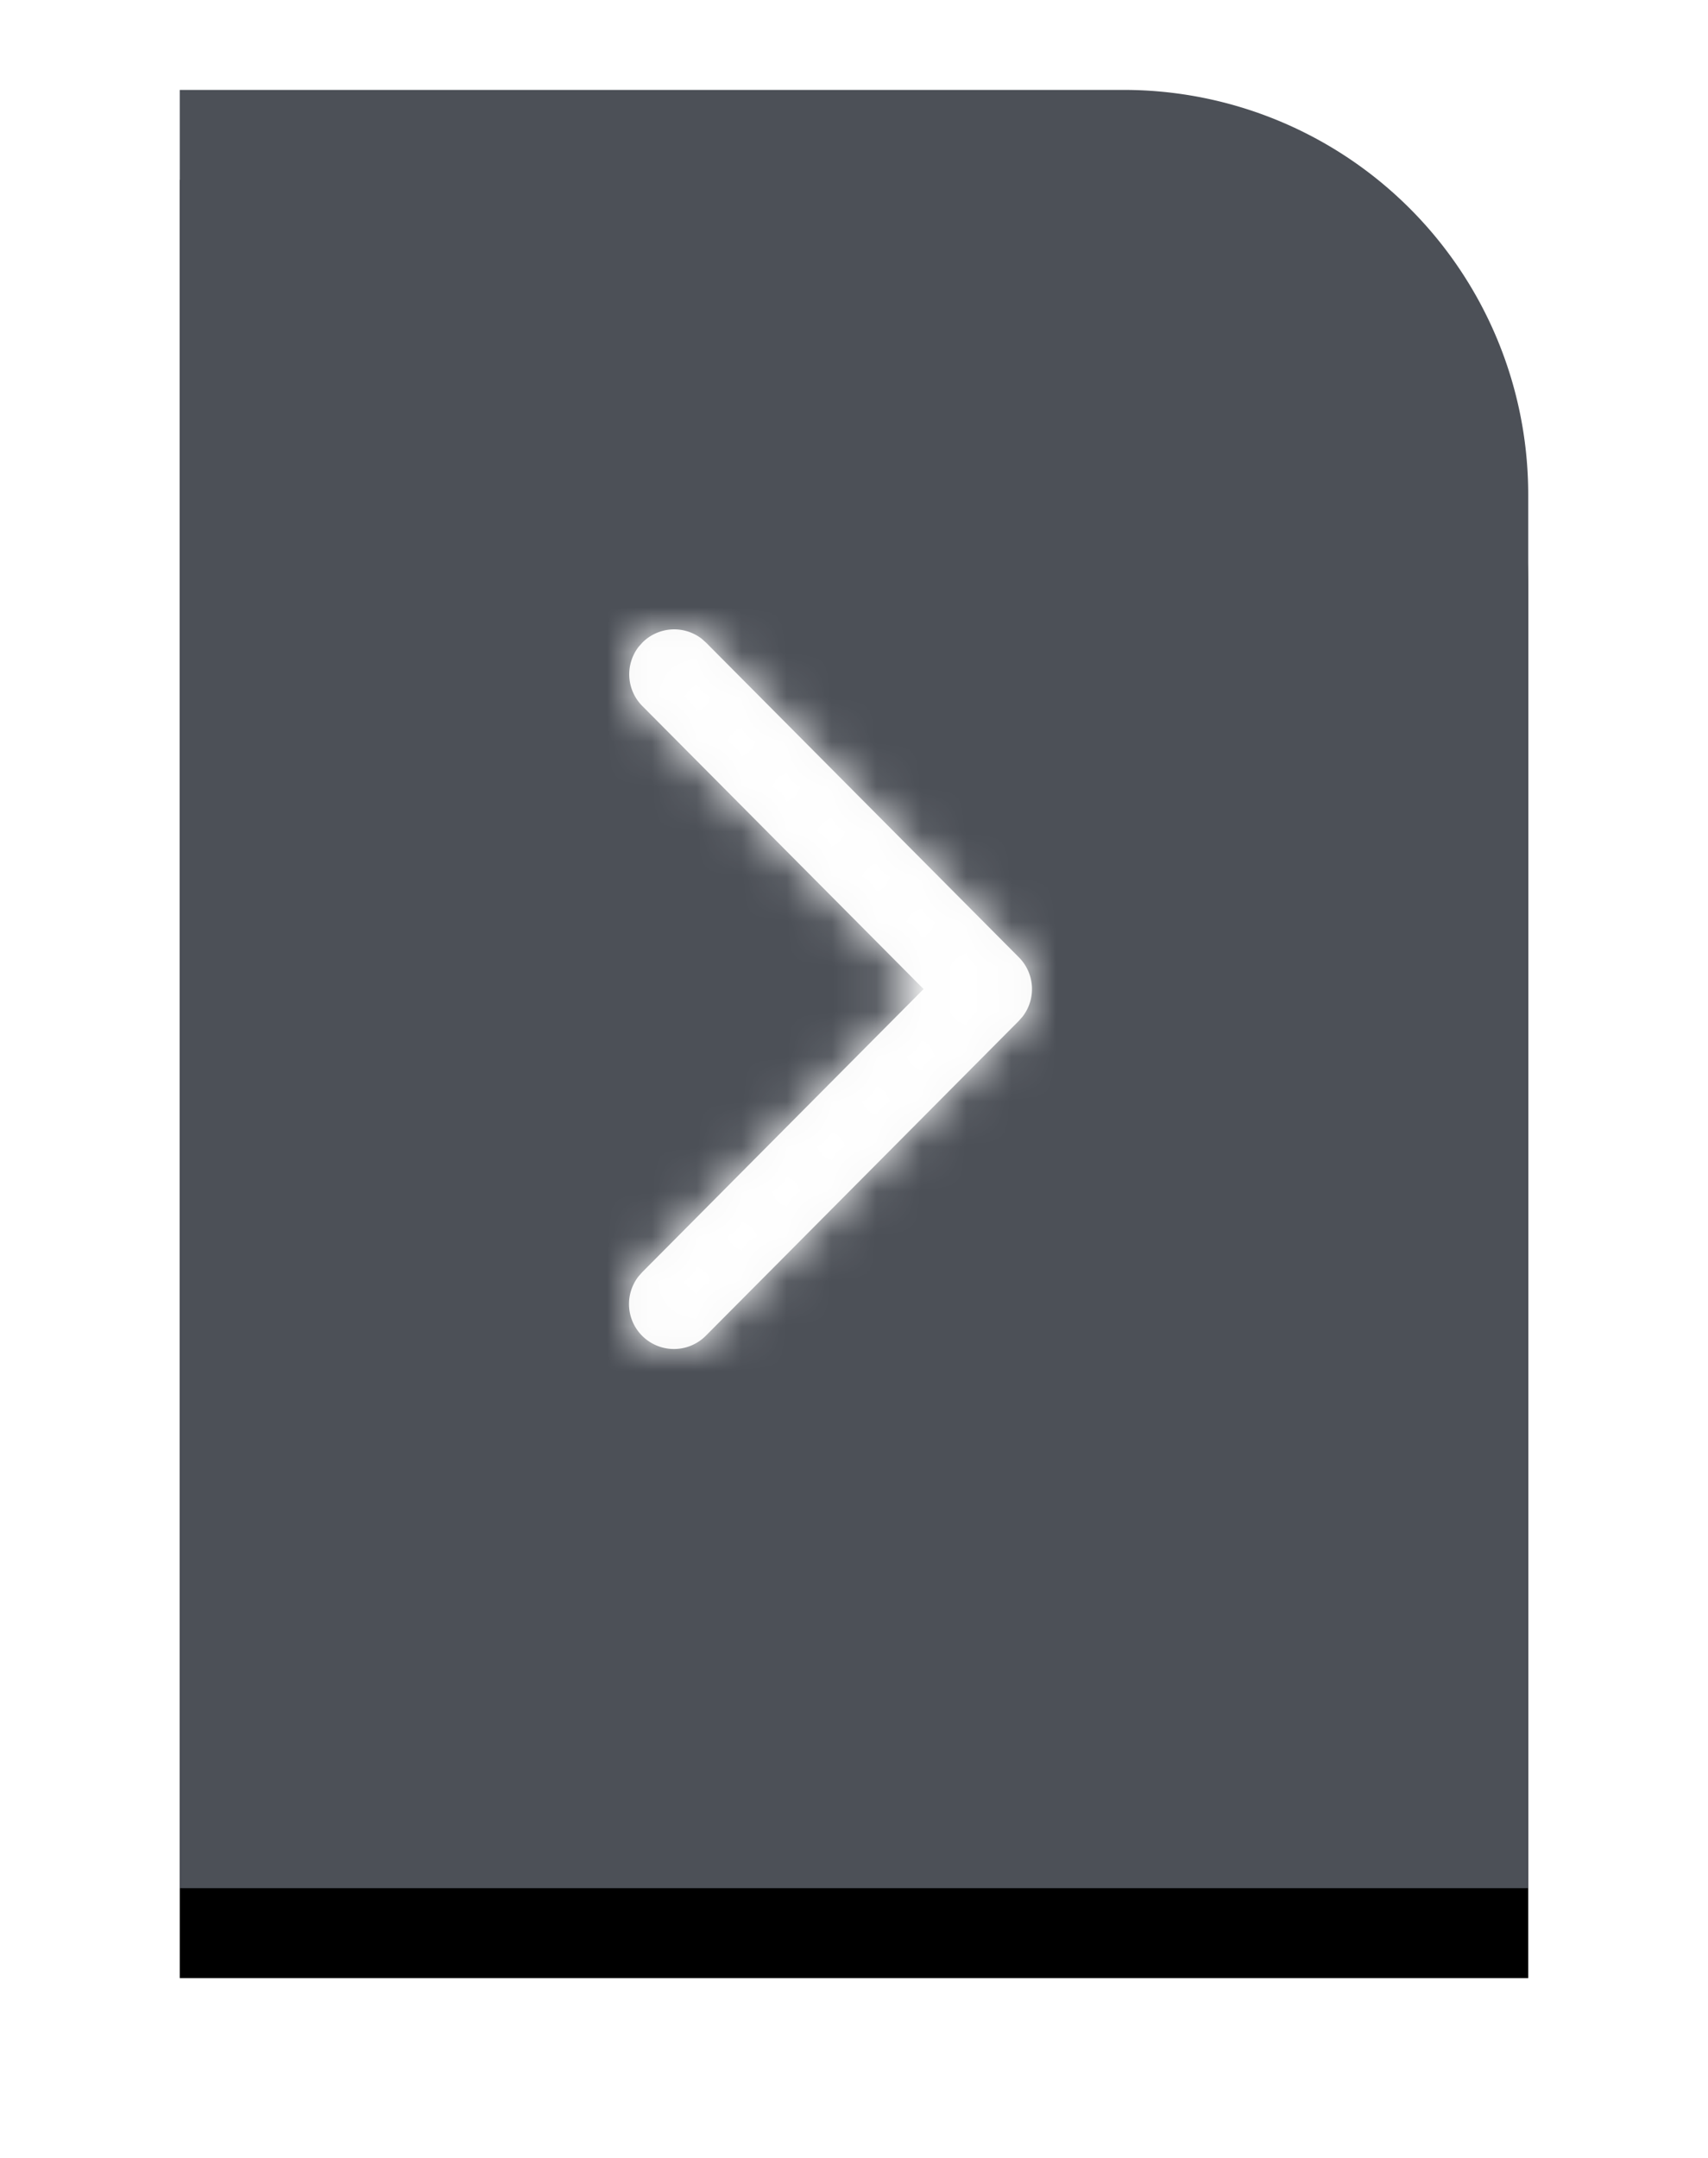<svg xmlns="http://www.w3.org/2000/svg" xmlns:xlink="http://www.w3.org/1999/xlink" width="38" height="48" viewBox="0 0 38 48">
    <defs>
        <path id="b" d="M0 0h21a9 9 0 0 1 9 9v31H0V0z"/>
        <filter id="a" width="146.7%" height="135%" x="-23.3%" y="-12.5%" filterUnits="objectBoundingBox">
            <feOffset dy="2" in="SourceAlpha" result="shadowOffsetOuter1"/>
            <feGaussianBlur in="shadowOffsetOuter1" result="shadowBlurOuter1" stdDeviation="2"/>
            <feColorMatrix in="shadowBlurOuter1" values="0 0 0 0 0 0 0 0 0 0 0 0 0 0 0 0 0 0 0.2 0"/>
        </filter>
        <path id="c" d="M.295.29a1 1 0 0 1 1.32-.079l.094.084 6.96 7a1 1 0 0 1 .083 1.316l-.082.094-6.96 7A1 1 0 0 1 .207 14.39l.083-.094 6.258-6.296L.291 1.705A1 1 0 0 1 .21.385L.295.29z"/>
    </defs>
    <g fill="none" fill-rule="evenodd">
        <g transform="translate(4 2)">
            <use fill="#000" filter="url(#a)" xlink:href="#b"/>
            <use fill="#4C5057" xlink:href="#b"/>
        </g>
        <g transform="translate(14 14)">
            <mask id="d" fill="#fff">
                <use xlink:href="#c"/>
            </mask>
            <use fill="#F6F6F6" fill-rule="nonzero" xlink:href="#c"/>
            <g fill="#FFF" mask="url(#d)">
                <path d="M-6-2h20v20H-6z"/>
            </g>
        </g>
    </g>
</svg>
